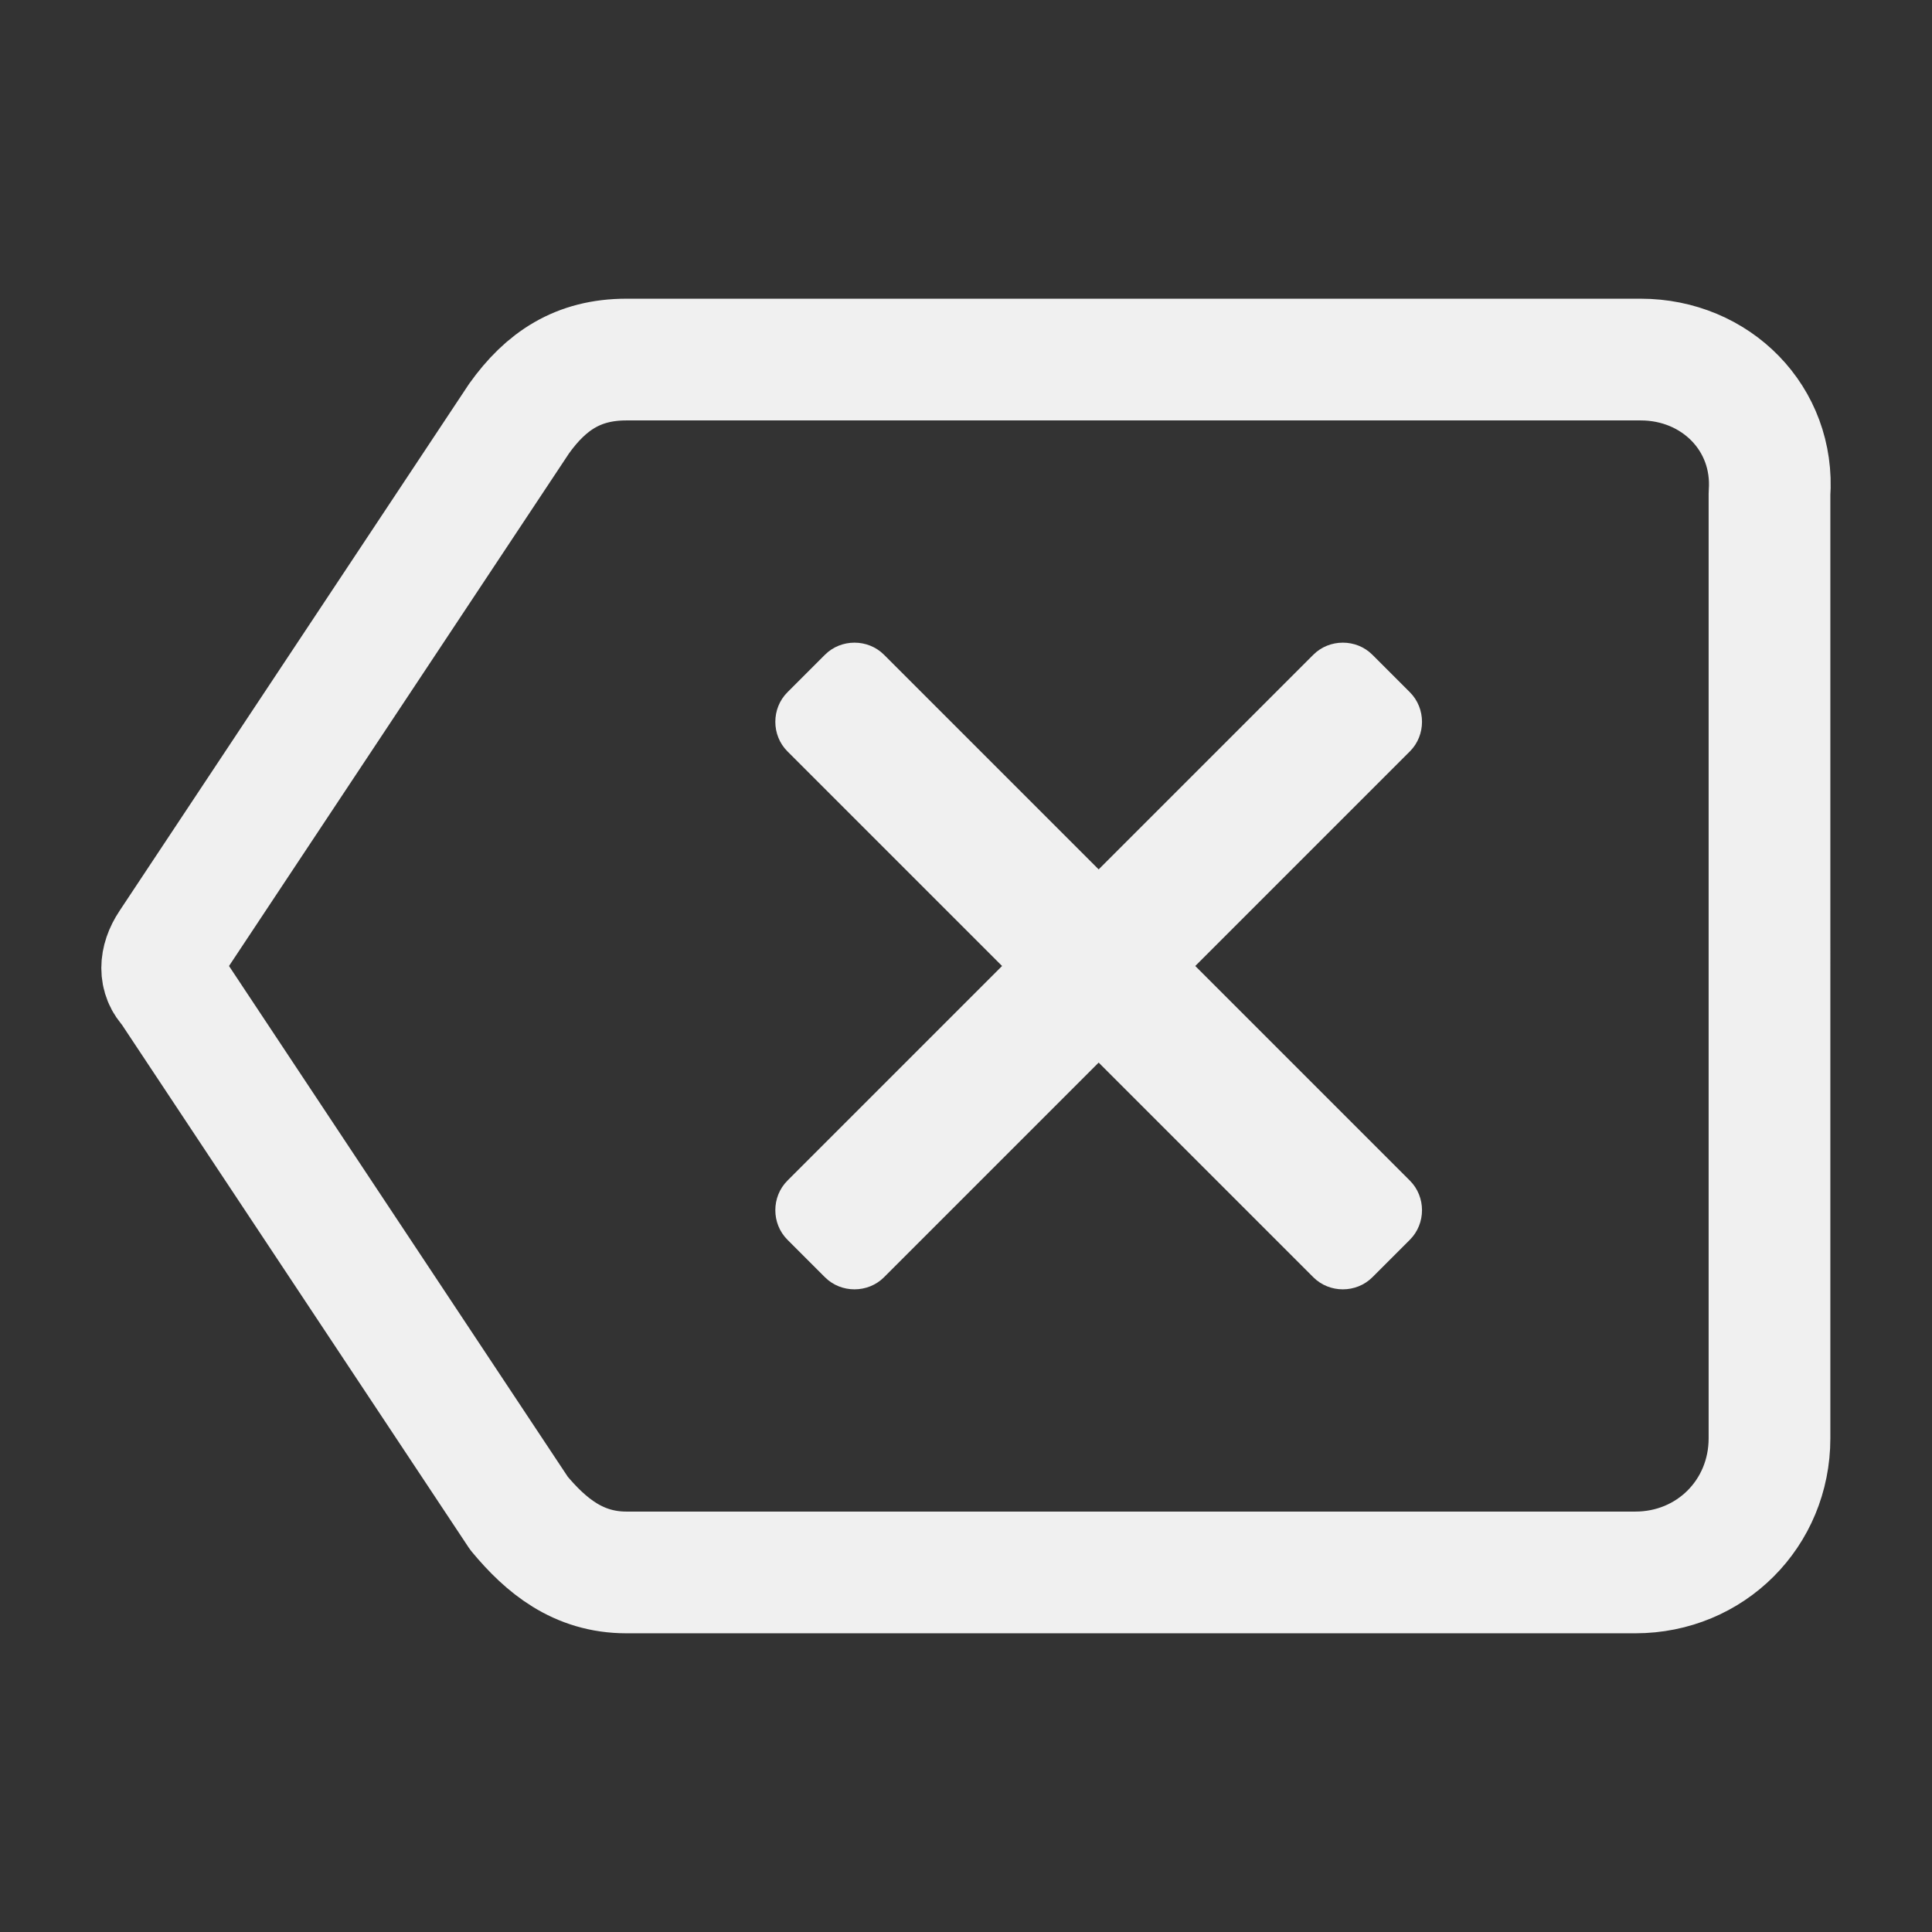 <?xml version="1.0" encoding="UTF-8" standalone="no"?>
<svg
   viewBox="0 0 36 36"
   xml:space="preserve"
   enable-background="new 0 0 36 36"
   version="1.1"
   id="svg830"
   sodipodi:docname="backspace.svg"
   inkscape:version="1.1.2 (b8e25be8, 2022-02-05)"
   xmlns:inkscape="http://www.inkscape.org/namespaces/inkscape"
   xmlns:sodipodi="http://sodipodi.sourceforge.net/DTD/sodipodi-0.dtd"
   xmlns="http://www.w3.org/2000/svg"
   xmlns:svg="http://www.w3.org/2000/svg"><rect x="0" y="0" width="36" height="36" fill="#333333" stroke="none"/><defs
     id="defs834" /><sodipodi:namedview
     id="namedview832"
     pagecolor="#ffffff"
     bordercolor="#666666"
     borderopacity="1.0"
     inkscape:pageshadow="2"
     inkscape:pageopacity="0.0"
     inkscape:pagecheckerboard="0"
     showgrid="false"
     inkscape:zoom="19.527778"
     inkscape:cx="18"
     inkscape:cy="18"
     inkscape:window-width="1312"
     inkscape:window-height="925"
     inkscape:window-x="0"
     inkscape:window-y="25"
     inkscape:window-maximized="0"
     inkscape:current-layer="svg830" /><g
     id="icons"
     style="stroke-width:2.268;stroke-miterlimit:4;stroke-dasharray:none"
     transform="translate(0.072)"><g
       id="backspace_2_"
       style="stroke-width:2.268;stroke-miterlimit:4;stroke-dasharray:none"><path
         d="m 26.2,23.1 -0.7,0.7 c -0.3,0.3 -0.8,0.3 -1.1,0 l -4,-4 -4,4 c -0.3,0.3 -0.8,0.3 -1.1,0 l -0.7,-0.7 c -0.3,-0.3 -0.3,-0.8 0,-1.1 l 4,-4 -4,-4 c -0.3,-0.3 -0.3,-0.8 0,-1.1 l 0.7,-0.7 c 0.3,-0.3 0.8,-0.3 1.1,0 l 4,4 4,-4 c 0.3,-0.3 0.8,-0.3 1.1,0 l 0.7,0.7 c 0.3,0.3 0.3,0.8 0,1.1 l -4,4 4,4 c 0.3,0.3 0.3,0.8 0,1.1 z"
         fill="#f0f0f0"
         class="fill-000000"
         id="path824"
         style="stroke-width:2.268;stroke-miterlimit:4;stroke-dasharray:none" /><path
         d="M 30.5,6.7 H 11.6 c -0.9,0 -1.5,0.4 -2,1.1 l -6.5,9.8 c -0.2,0.3 -0.2,0.6 0,0.8 l 6.5,9.8 c 0.5,0.6 1.1,1.1 2,1.1 h 18.8 c 1.4,0 2.5,-1.1 2.5,-2.5 V 9.2 C 33,7.8 31.9,6.7 30.5,6.7 Z"
         fill="none"
         stroke="#f0f0f0"
         stroke-width="2.01"
         stroke-linejoin="round"
         stroke-miterlimit="10"
         class="stroke-222a30"
         id="path826"
         style="stroke-width:2.268;stroke-miterlimit:4;stroke-dasharray:none" /></g></g></svg>
